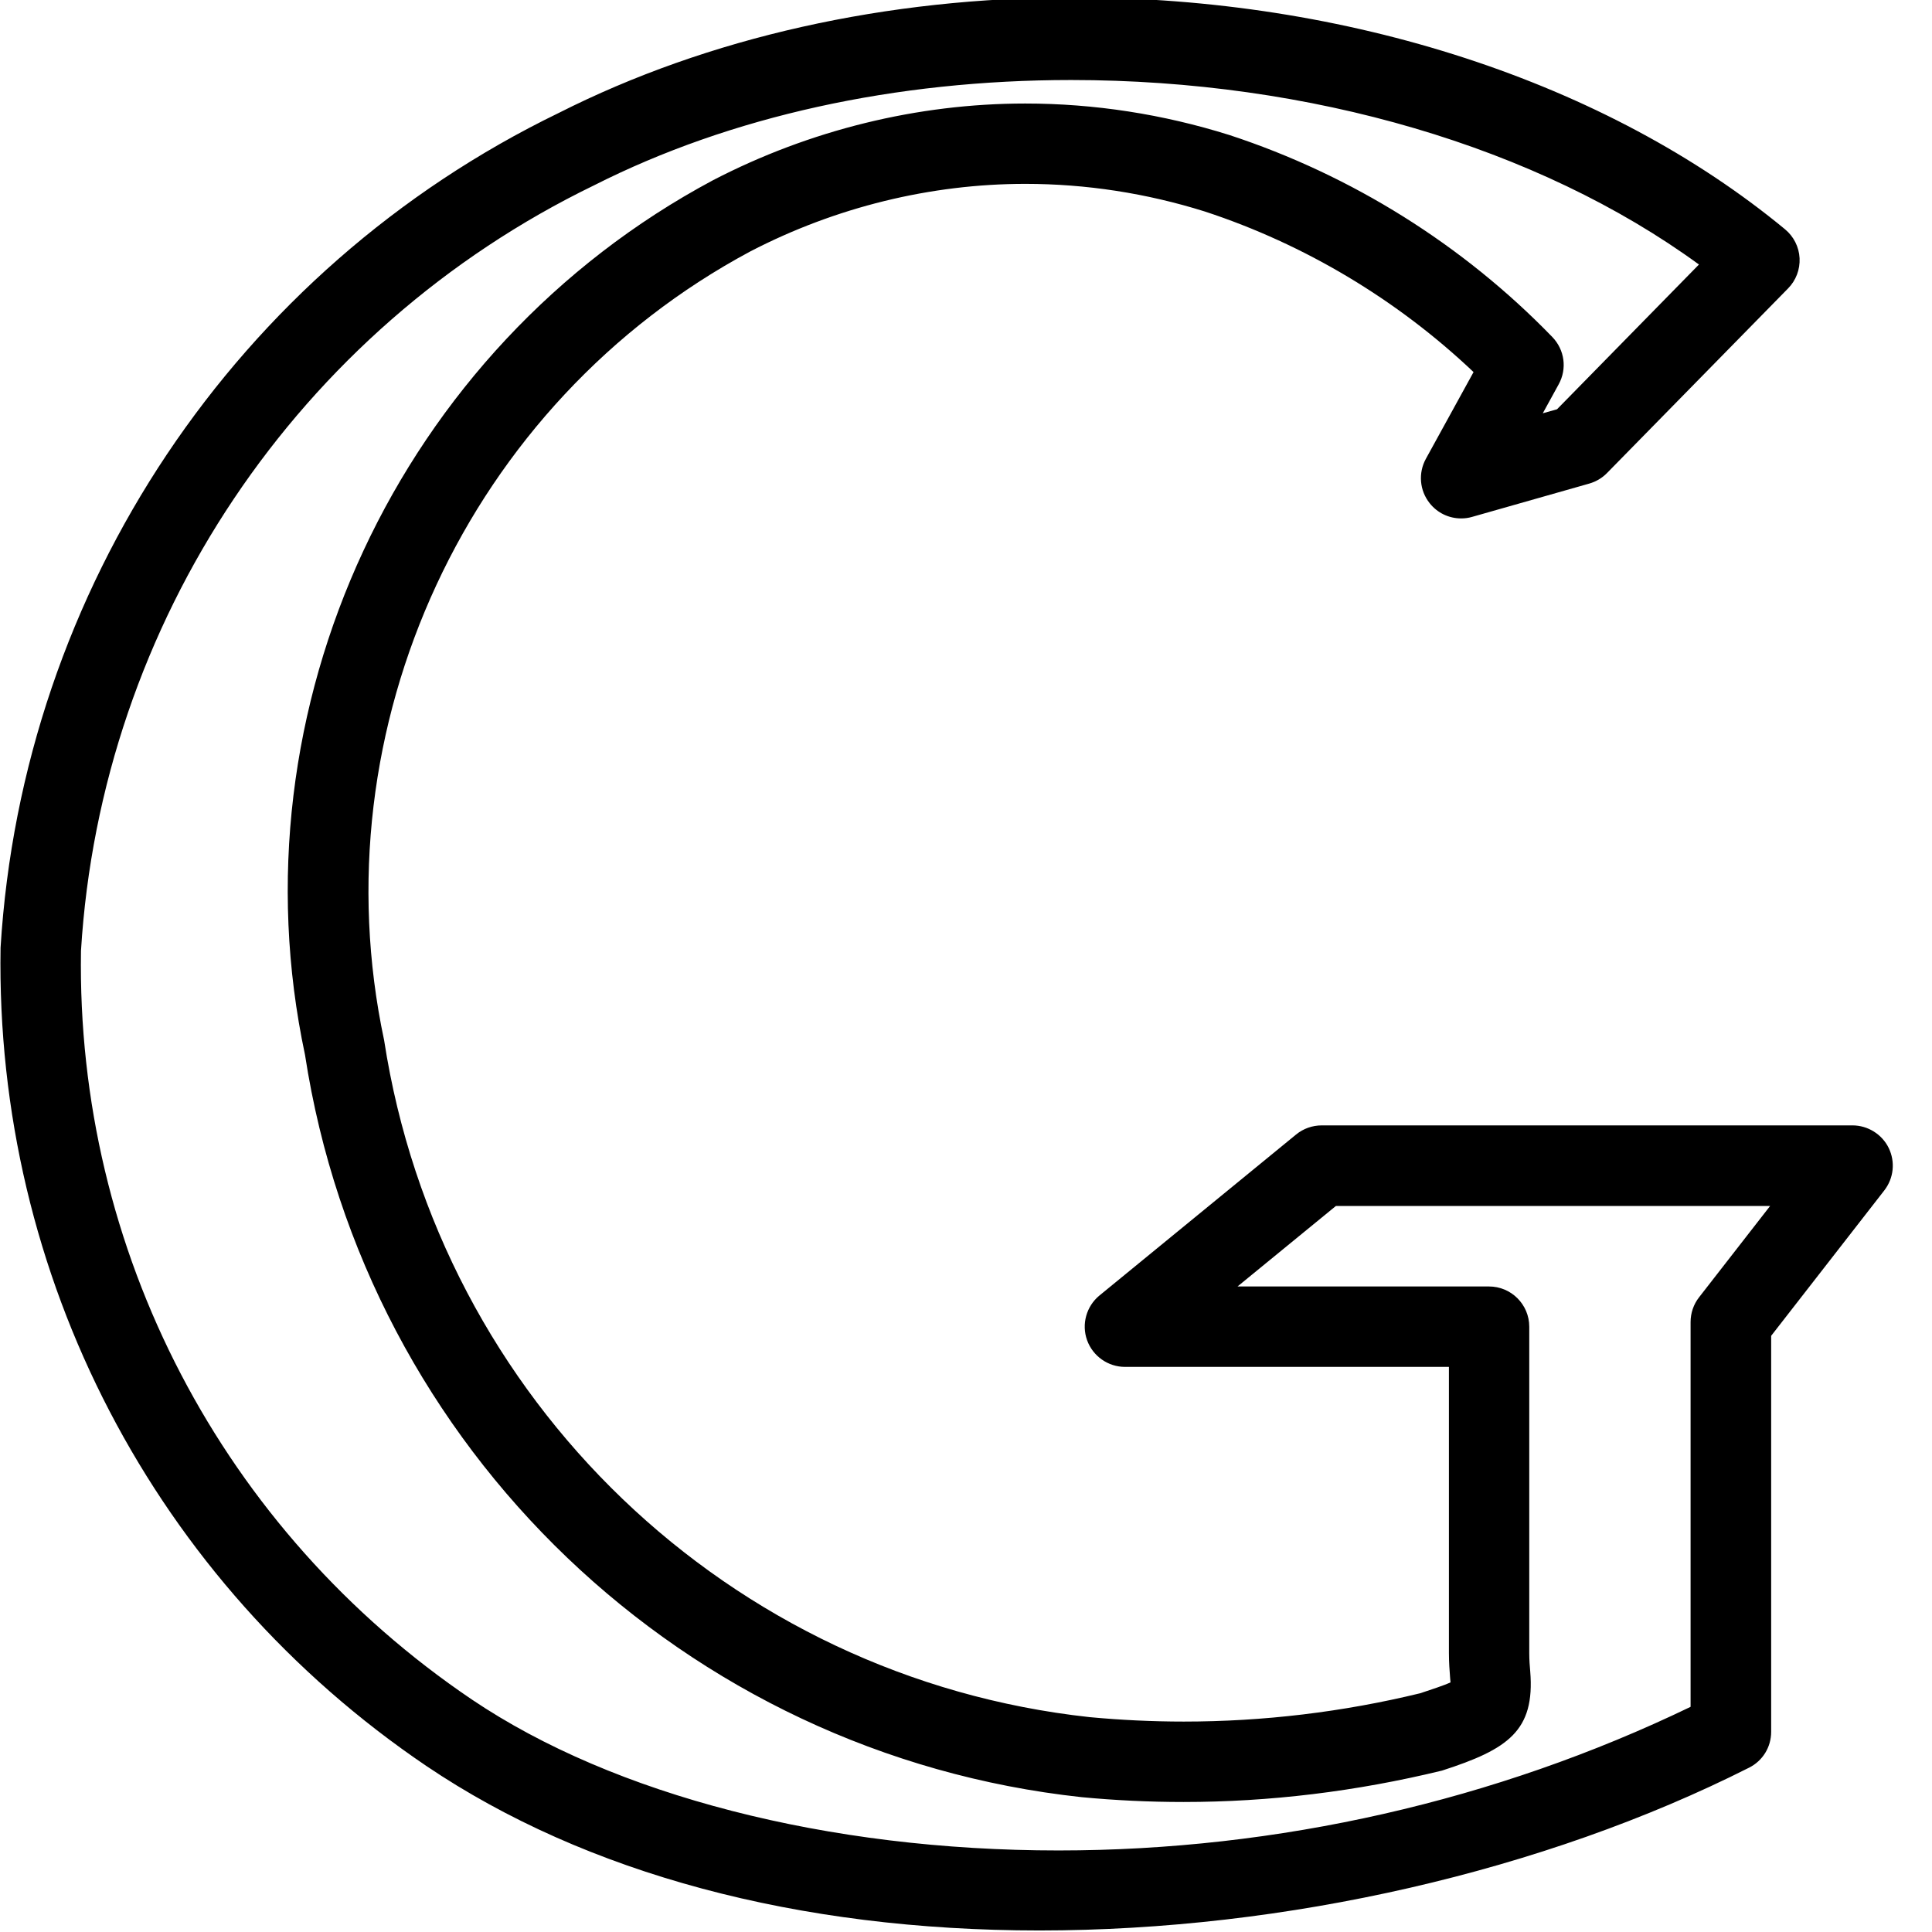 <?xml version="1.0" encoding="utf-8"?>
<!-- Generator: Adobe Illustrator 22.1.0, SVG Export Plug-In . SVG Version: 6.00 Build 0)  -->
<svg version="1.1" id="Layer_1" xmlns="http://www.w3.org/2000/svg" xmlns:xlink="http://www.w3.org/1999/xlink" x="0px" y="0px"
	 viewBox="0 0 24 24" style="enable-background:new 0 0 24 24;" xml:space="preserve">
<g>
	<title>search-engine-google</title>
	<path d="M12.911,23.981c-2.999,0-5.631-0.706-7.611-2.041c-3.381-2.286-5.36-6.087-5.293-10.167
		C0.279,7.313,2.935,3.345,6.939,1.404c1.856-0.939,4.072-1.436,6.404-1.436c3.398,0,6.616,1.05,8.831,2.88
		c0.108,0.089,0.174,0.22,0.181,0.359c0.007,0.14-0.045,0.277-0.143,0.376l-2.249,2.293c-0.06,0.062-0.137,0.107-0.22,0.131
		l-1.456,0.414c-0.044,0.013-0.09,0.019-0.136,0.019c-0.153,0-0.296-0.069-0.391-0.189c-0.126-0.158-0.144-0.375-0.047-0.552
		l0.592-1.077c-0.948-0.899-2.097-1.587-3.336-1.994c-0.726-0.228-1.478-0.344-2.232-0.344c-1.176,0-2.358,0.29-3.416,0.839
		C5.815,5,3.943,9.03,4.772,12.924c0.688,4.47,4.291,7.921,8.765,8.407c0.385,0.036,0.78,0.055,1.169,0.055
		c0.986,0,1.974-0.118,2.937-0.352c0.121-0.04,0.298-0.098,0.376-0.135c-0.001-0.016-0.003-0.034-0.005-0.054
		c-0.007-0.089-0.015-0.192-0.015-0.313V16.98h-4.024c-0.211,0-0.4-0.134-0.471-0.332c-0.071-0.198-0.009-0.421,0.154-0.555l2.443-2
		c0.089-0.073,0.202-0.113,0.317-0.113h6.595c0.189,0,0.366,0.11,0.449,0.28c0.084,0.173,0.063,0.375-0.054,0.527l-1.406,1.807
		v4.919c0,0.19-0.105,0.361-0.275,0.446C19.181,23.244,15.968,23.981,12.911,23.981z M13.306,0.994
		c-2.186,0-4.234,0.452-5.924,1.307c-3.685,1.786-6.127,5.43-6.376,9.51c-0.06,3.723,1.754,7.204,4.854,9.3
		c1.768,1.192,4.425,1.876,7.29,1.876c2.721,0,5.432-0.617,7.851-1.784v-4.78c0-0.111,0.037-0.22,0.105-0.307l0.883-1.135h-5.394
		l-1.222,1h3.124c0.276,0,0.5,0.224,0.5,0.5v4.051c0,0.09,0.006,0.166,0.012,0.231c0.06,0.737-0.274,0.967-1.096,1.232
		c-1.069,0.26-2.143,0.39-3.211,0.39c-0.42,0-0.846-0.02-1.266-0.06c-4.93-0.534-8.895-4.326-9.647-9.221
		C2.872,8.799,4.954,4.326,8.855,2.24c1.204-0.625,2.545-0.954,3.881-0.954c0.857,0,1.711,0.132,2.538,0.392
		c1.517,0.498,2.902,1.365,4.009,2.508c0.154,0.159,0.186,0.396,0.079,0.589l-0.197,0.359l0.177-0.05l1.763-1.798
		C19.103,1.826,16.28,0.994,13.306,0.994z"/>
</g>
</svg>
